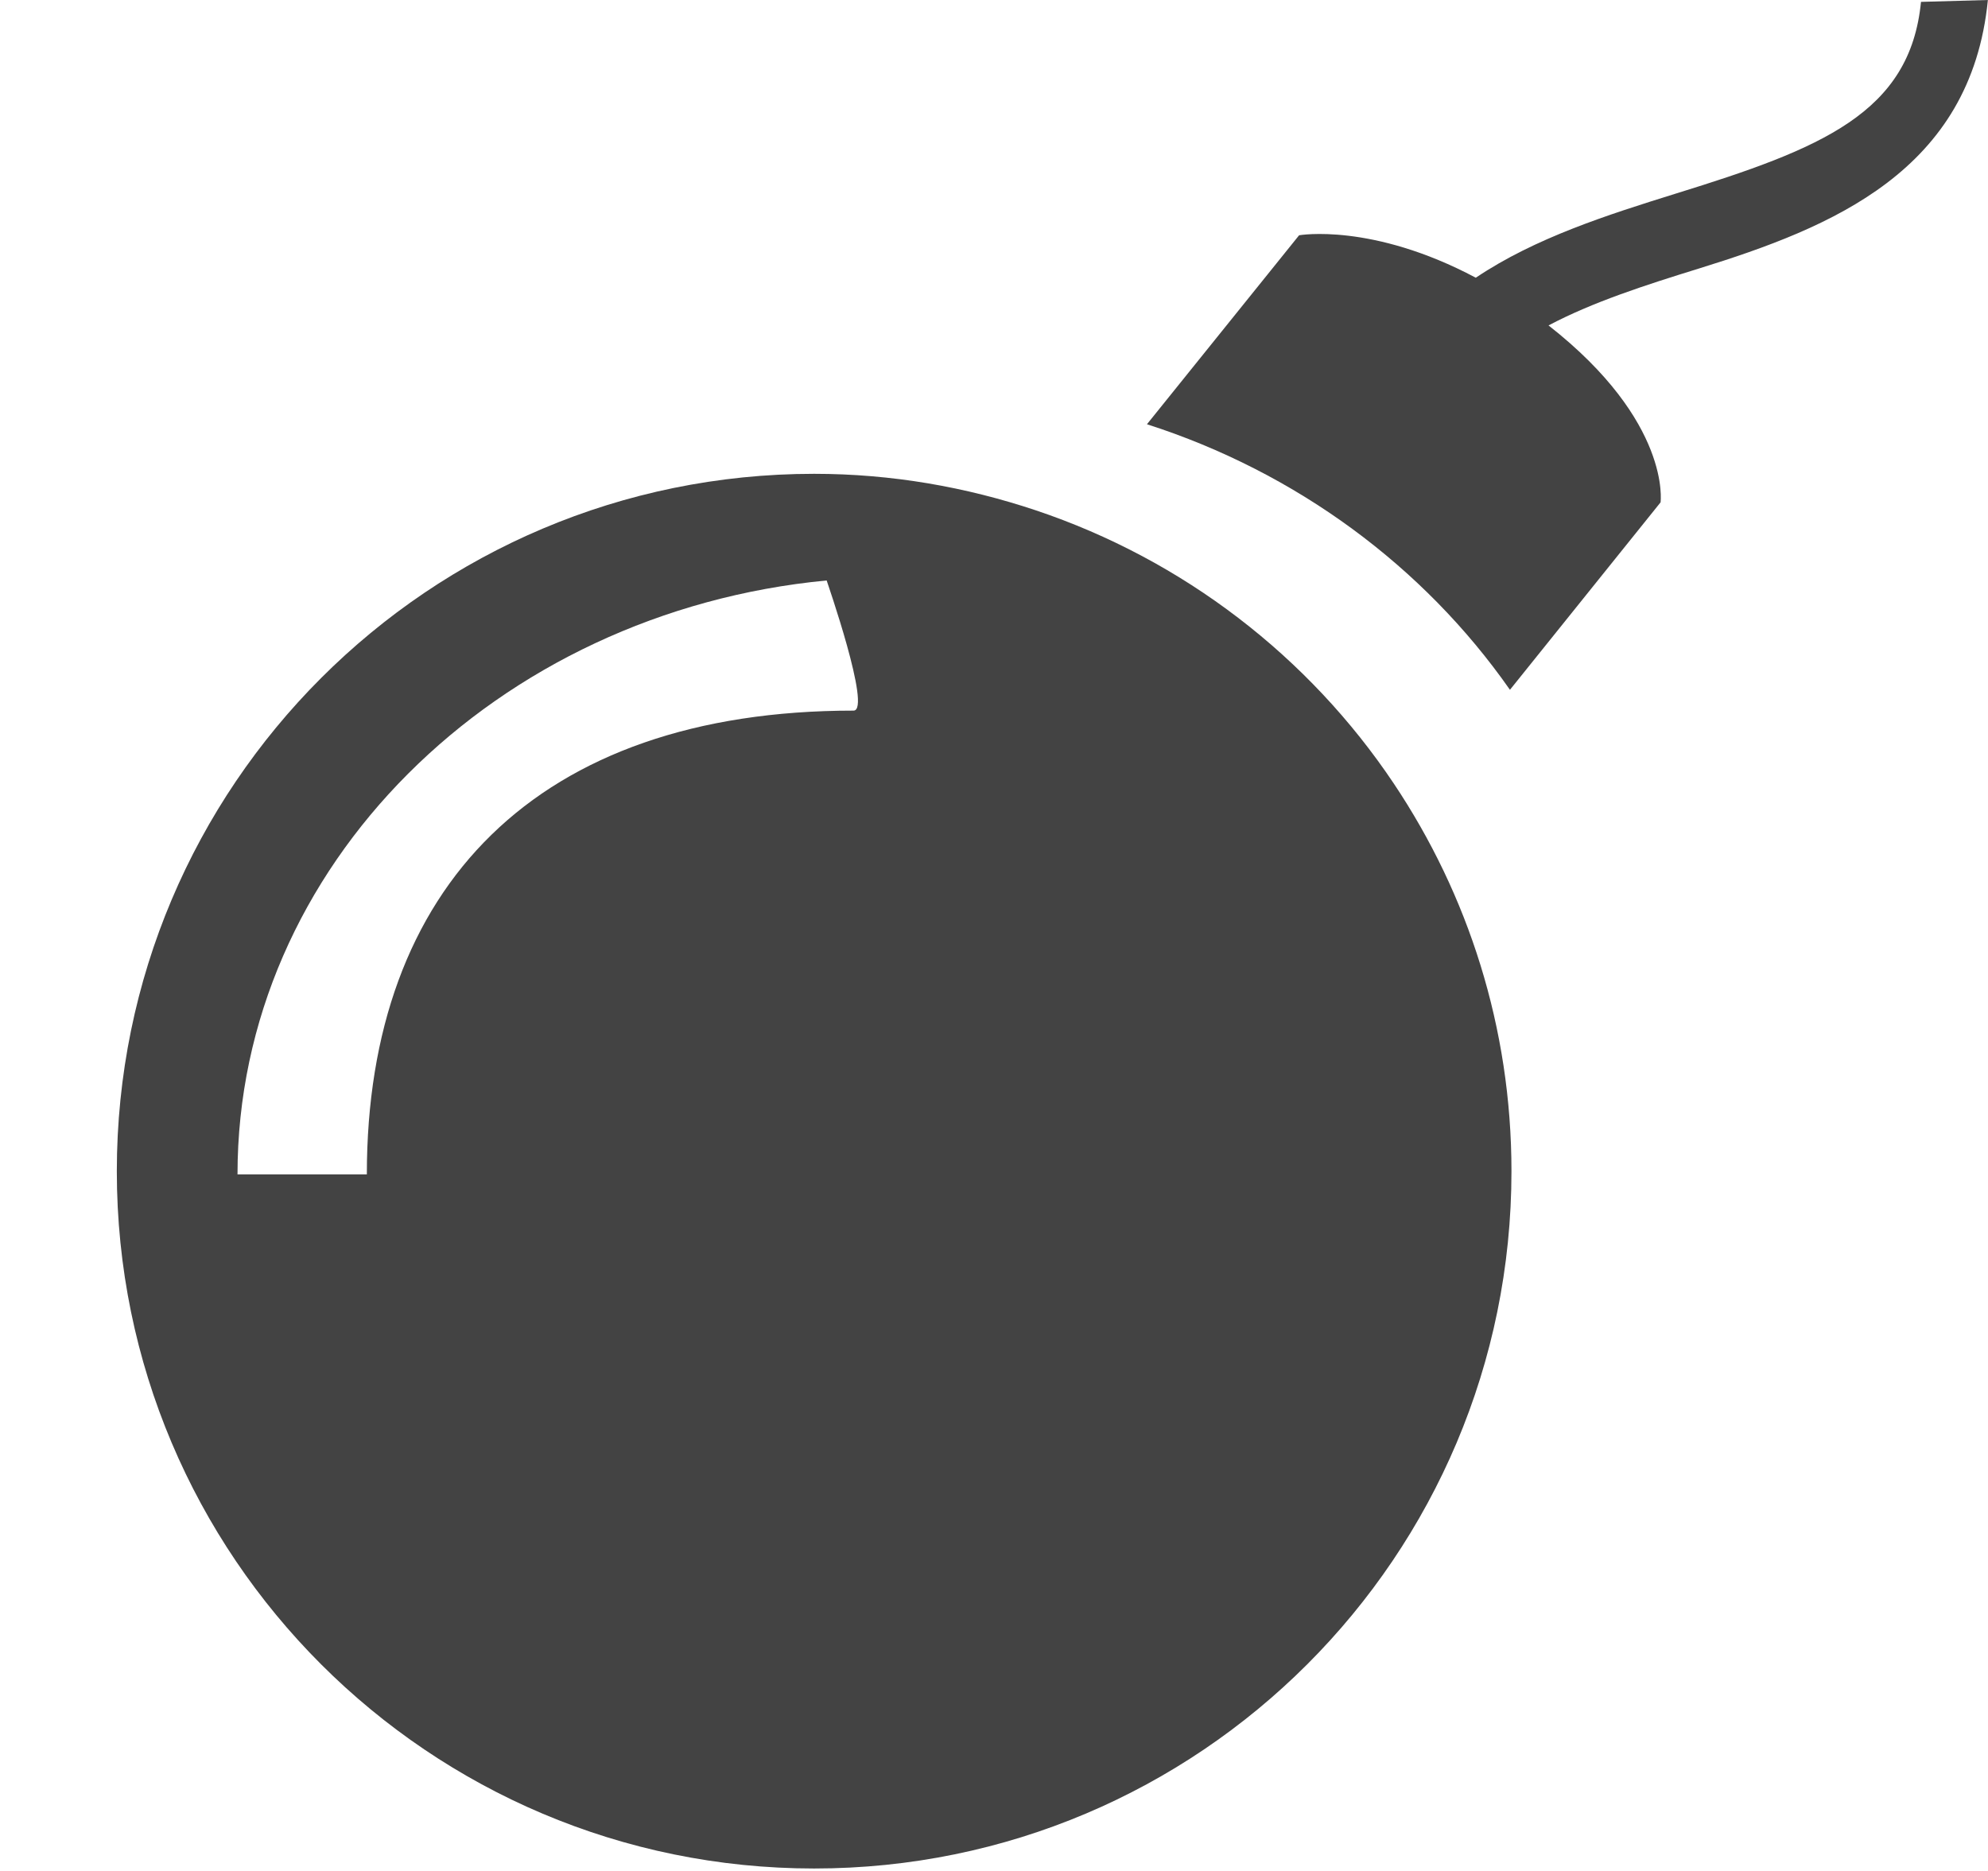 <svg xmlns="http://www.w3.org/2000/svg" xmlns:xlink="http://www.w3.org/1999/xlink" class="si-glyph si-glyph-bomb-2" version="1.1" viewBox="0 0 17 16"><title>663</title><g fill="none" fill-rule="evenodd" stroke="none" stroke-width="1"><g fill="#434343"><path d="M15.427,0.016 C15.334,0.968 14.573,1.271 13.332,1.655 C12.748,1.837 12.127,2.034 11.62,2.375 C10.73,1.902 10.109,2.012 10.109,2.012 L8.808,3.628 C10.087,4.039 11.175,4.845 11.912,5.899 L13.2,4.296 C13.2,4.296 13.295,3.608 12.242,2.783 C12.62,2.583 13.067,2.439 13.529,2.296 C14.664,1.944 15.854,1.464 15.999,9.09494702e-13 L15.427,0.016 L15.427,0.016 Z" class="si-glyph-fill" transform="translate(1, 0)"/><path d="M7.857,4.364 C7.261,4.165 6.627,4.052 5.962,4.052 C2.669,4.052 -0.001,6.722 -0.001,10.016 C-0.001,13.31 2.669,15.979 5.962,15.979 C9.256,15.979 11.925,13.31 11.925,10.016 C11.925,8.788 11.554,7.65 10.919,6.701 C10.193,5.616 9.119,4.787 7.857,4.364 L7.857,4.364 Z M6.299,6.077 C3.592,6.077 2.137,7.586 2.137,10.043 L1.031,10.043 C1.031,7.408 3.243,5.233 6.069,4.964 C6.068,4.964 6.457,6.077 6.299,6.077 L6.299,6.077 Z" class="si-glyph-fill" transform="translate(1, 0)"/></g></g></svg>